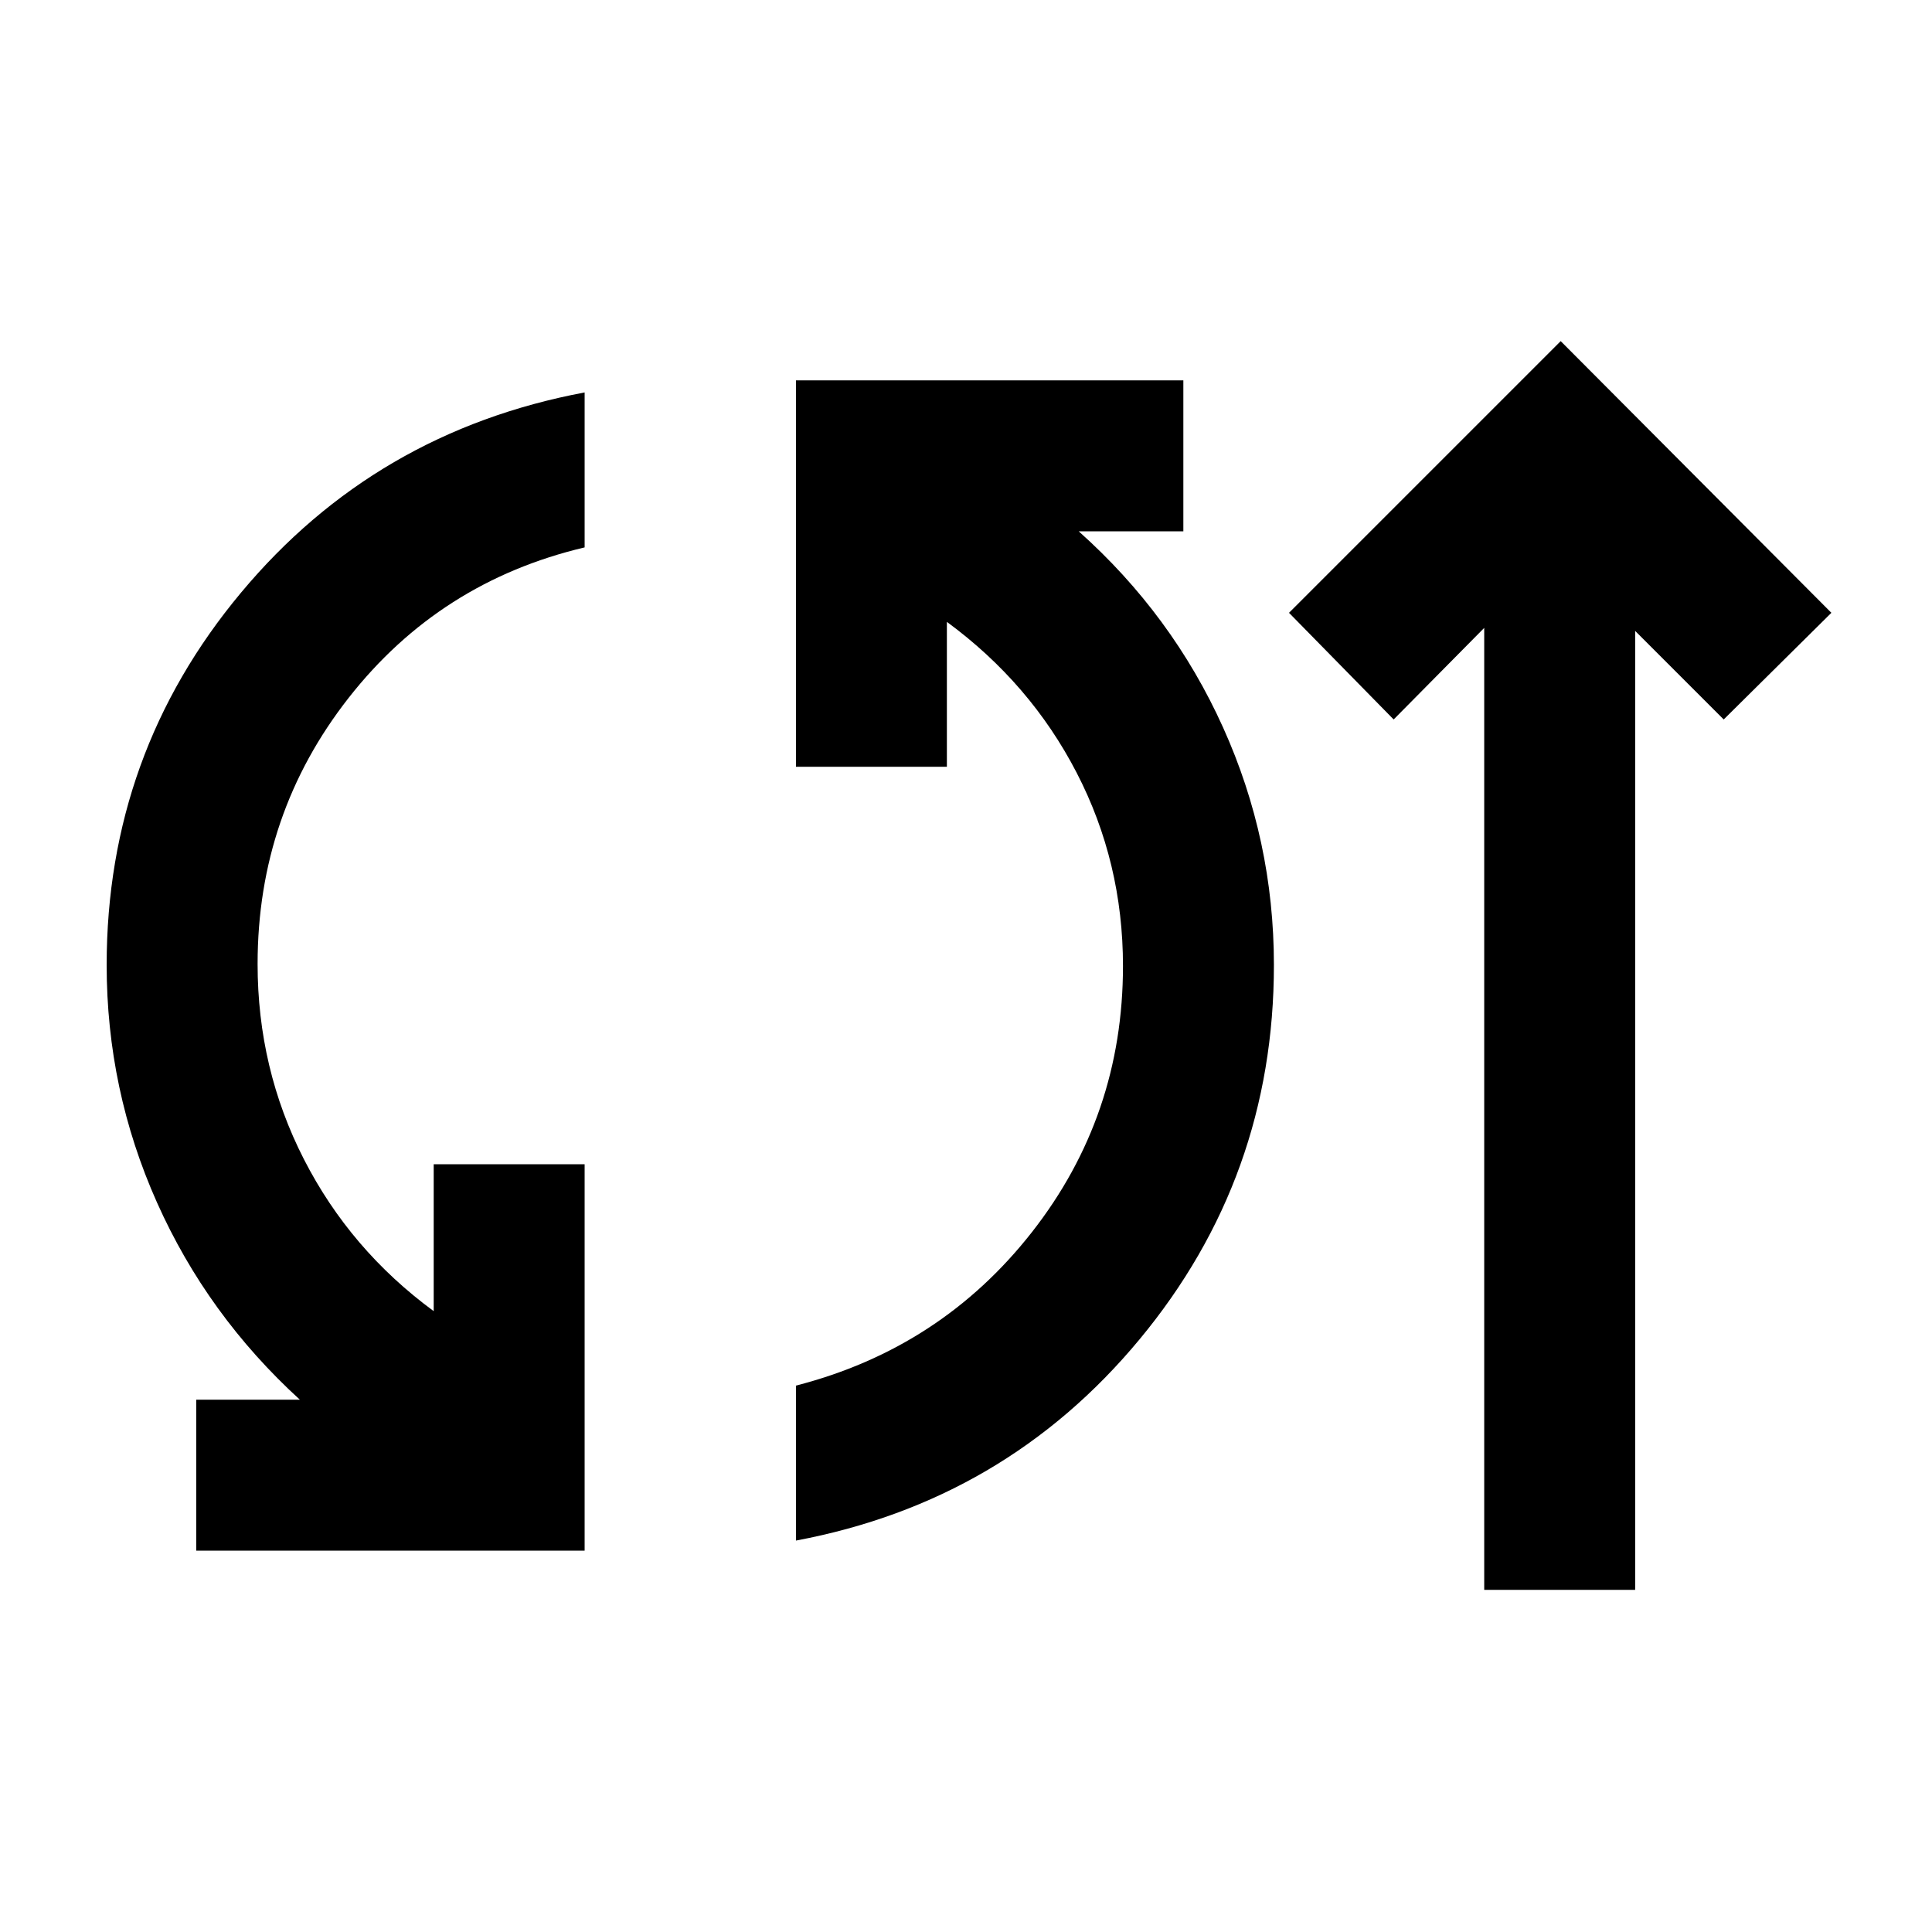 <svg xmlns="http://www.w3.org/2000/svg" height="24" viewBox="0 -960 960 960" width="24"><path d="M97.5-189.5v-75H149q-46-42-71-98t-25-118q0-105 66.75-185T290.5-765v77q-72 17-117.25 74.75T128-481q0 52 23 97t64.5 75.5v-73h75v192h-193Zm298-5v-77q72-18.5 117.25-76.25T558-480q0-51.5-23-96t-64.5-75v72h-75v-192H588v75h-52q46.5 41.5 71.75 97.5t25.25 118q0 105.5-66.75 186t-170.75 100Zm342 24.5v-478l-45 45.5-52-53 135-135 134.5 135-53.5 53-44-44V-170h-75Z"/></svg>